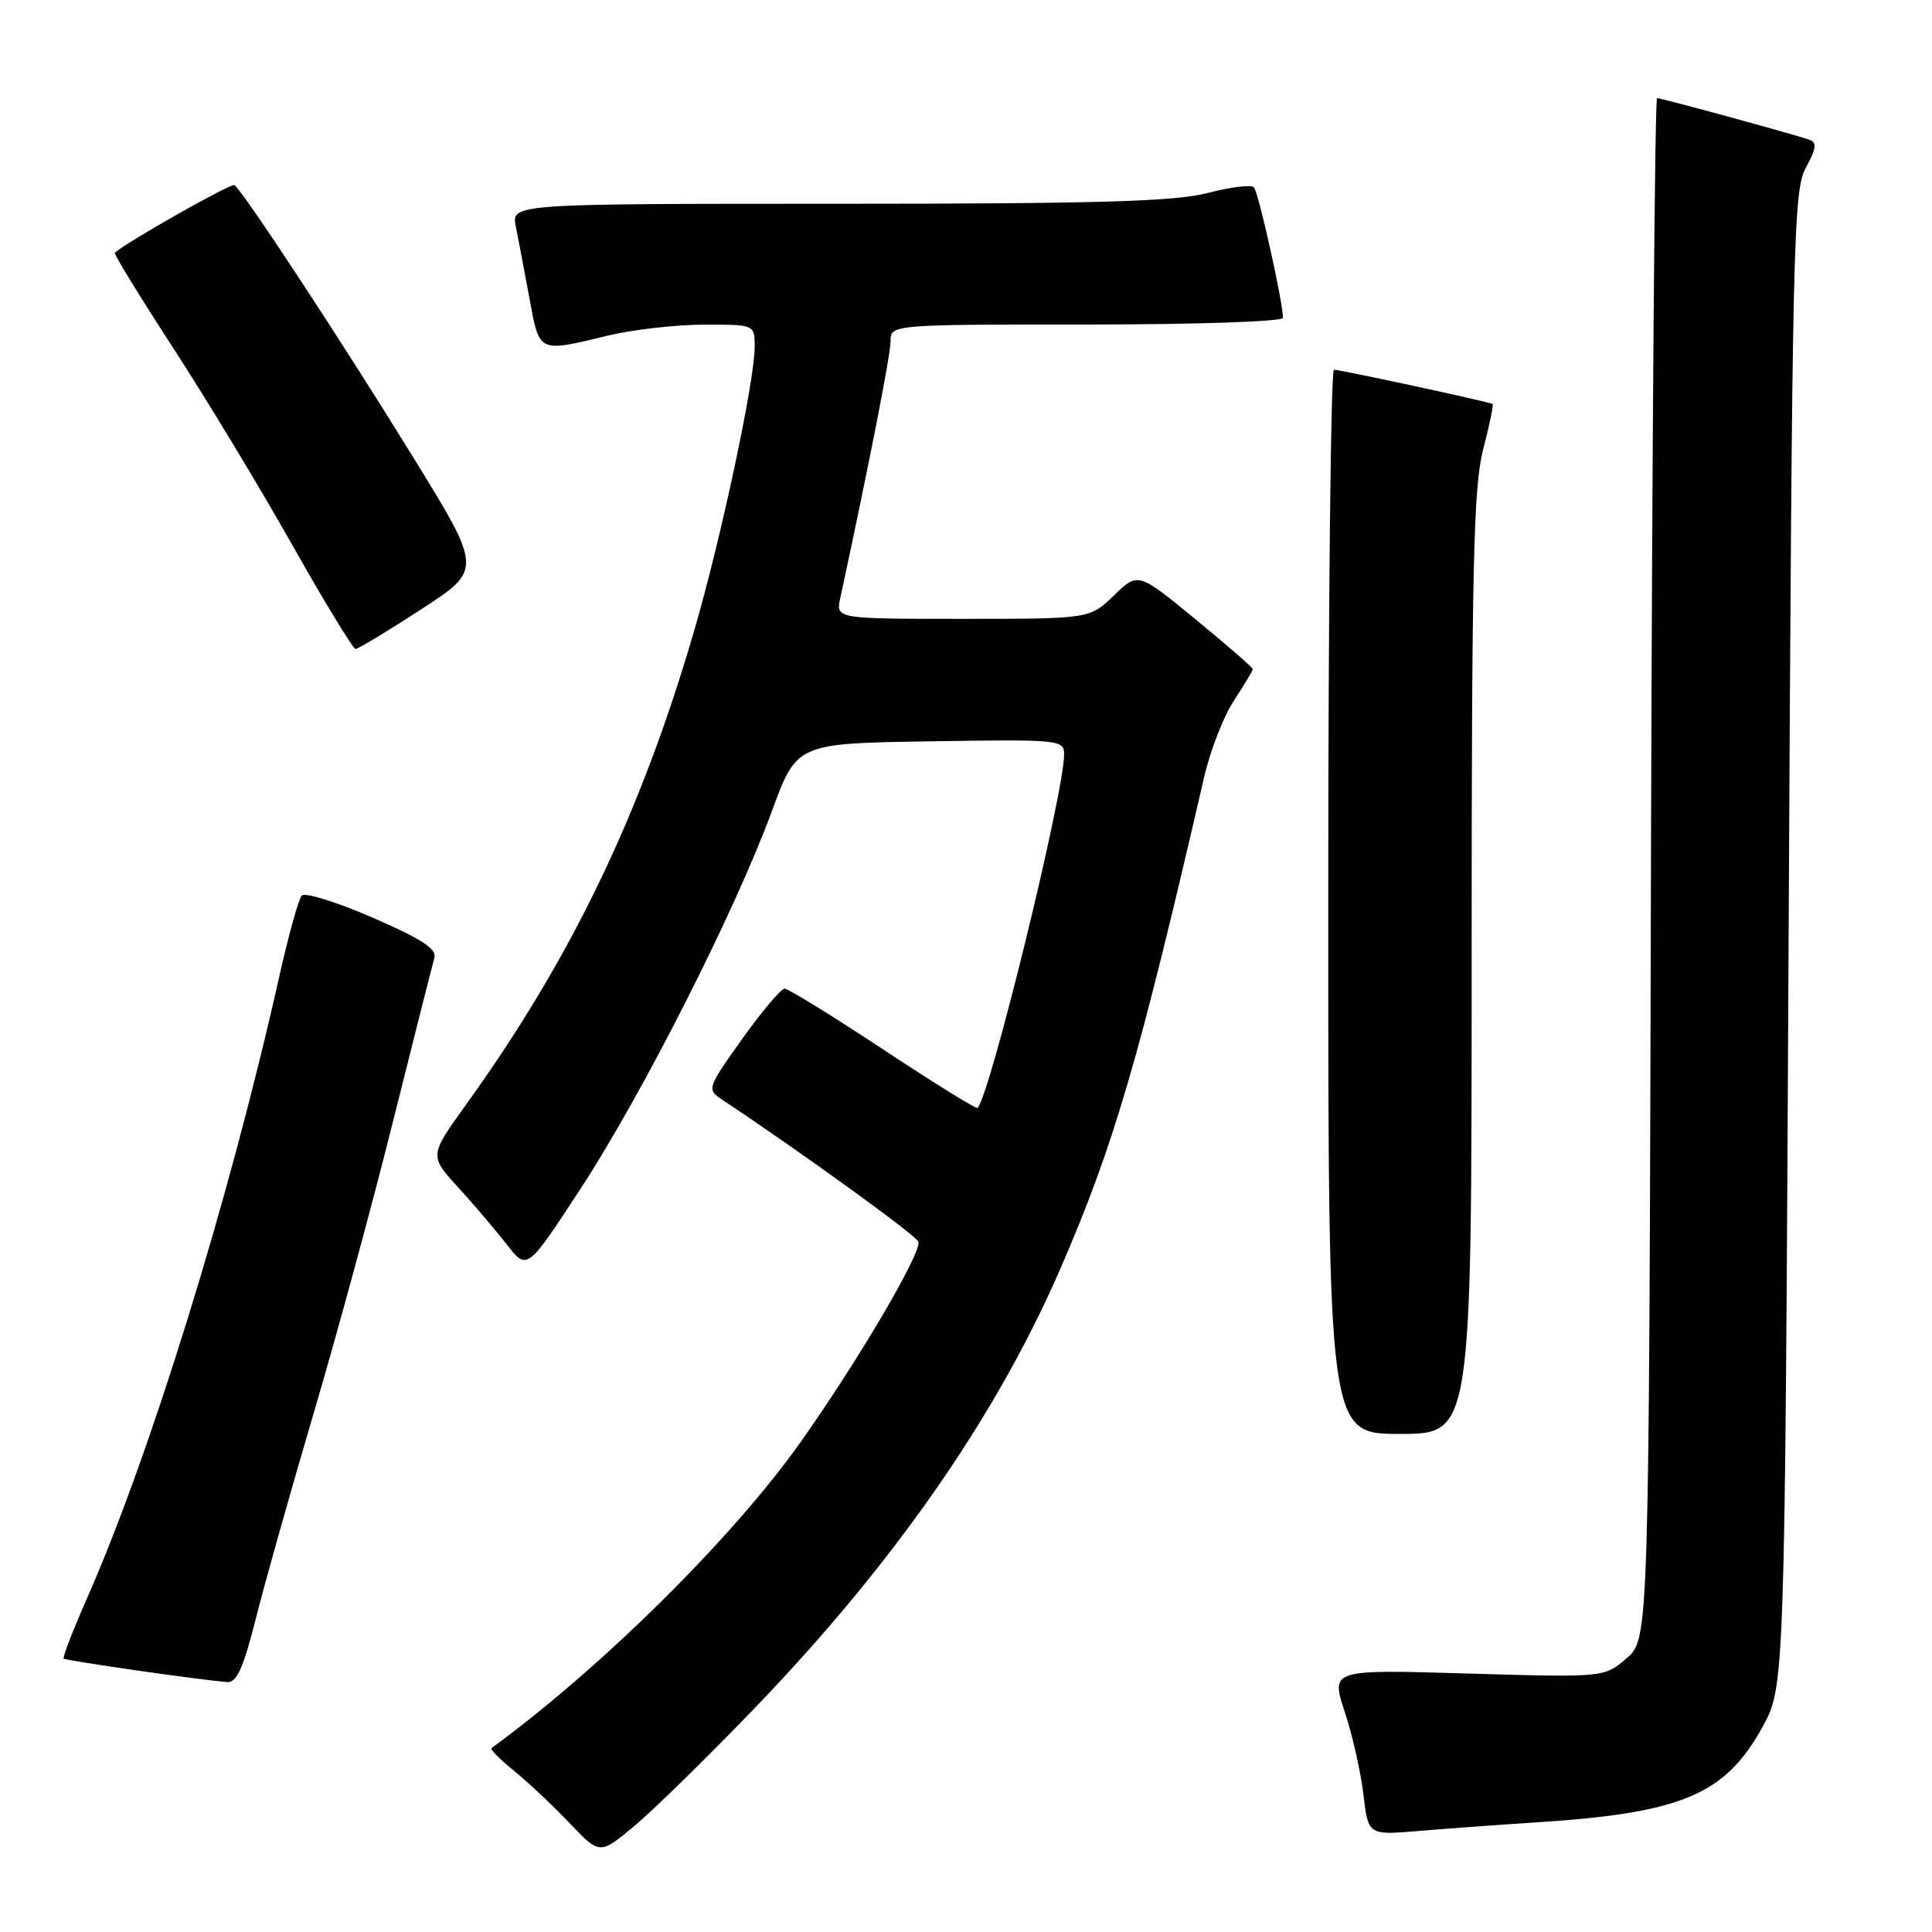<?xml version="1.0" encoding="UTF-8" standalone="no"?>
<!DOCTYPE svg PUBLIC "-//W3C//DTD SVG 1.1//EN" "http://www.w3.org/Graphics/SVG/1.1/DTD/svg11.dtd" >
<svg xmlns="http://www.w3.org/2000/svg" xmlns:xlink="http://www.w3.org/1999/xlink" version="1.1" viewBox="0 0 256 256">
 <g >
 <path fill="currentColor"
d=" M 100.07 226.26 C 118.49 207.11 132.01 187.66 140.50 168.12 C 147.60 151.76 150.92 140.40 159.54 103.03 C 160.36 99.46 162.15 94.86 163.52 92.80 C 164.88 90.73 166.00 88.87 166.00 88.66 C 166.00 88.46 162.58 85.48 158.40 82.05 C 150.80 75.81 150.80 75.81 147.60 78.90 C 144.40 82.00 144.40 82.00 127.58 82.00 C 110.75 82.00 110.75 82.00 111.34 79.25 C 115.26 61.04 117.99 47.08 118.00 45.25 C 118.00 43.00 118.00 43.00 144.00 43.00 C 158.59 43.00 170.00 42.61 170.00 42.11 C 170.00 40.05 166.75 25.44 166.15 24.82 C 165.79 24.45 163.04 24.78 160.03 25.57 C 155.70 26.70 145.57 27.00 111.16 27.00 C 67.75 27.00 67.75 27.00 68.35 30.01 C 68.68 31.67 69.49 35.94 70.15 39.51 C 71.50 46.82 71.27 46.71 80.50 44.48 C 83.80 43.68 89.54 43.02 93.25 43.02 C 100.00 43.00 100.00 43.00 100.00 45.95 C 100.00 50.46 95.58 71.21 92.00 83.51 C 84.92 107.83 75.70 127.00 61.79 146.32 C 56.88 153.14 56.88 153.14 60.70 157.32 C 62.80 159.62 65.71 163.04 67.18 164.93 C 69.84 168.36 69.84 168.36 76.98 157.43 C 85.16 144.90 97.43 120.68 102.27 107.50 C 105.57 98.50 105.57 98.50 123.29 98.23 C 140.45 97.96 141.00 98.02 141.00 99.96 C 141.00 105.08 131.19 145.15 129.53 146.81 C 129.36 146.98 123.73 143.49 117.03 139.06 C 110.32 134.63 104.44 131.00 103.97 131.00 C 103.49 131.00 100.96 134.00 98.35 137.66 C 93.73 144.13 93.65 144.36 95.61 145.66 C 106.16 152.66 121.42 163.71 121.69 164.53 C 122.15 165.97 113.71 180.32 106.08 191.09 C 97.07 203.80 79.72 220.97 65.12 231.64 C 64.92 231.79 66.27 233.15 68.12 234.65 C 69.98 236.16 73.30 239.28 75.49 241.59 C 79.48 245.78 79.48 245.78 84.12 241.90 C 86.67 239.76 93.85 232.72 100.07 226.26 Z  M 203.50 241.48 C 222.81 240.24 228.56 237.83 233.51 228.89 C 236.50 223.50 236.50 223.50 237.00 124.50 C 237.47 31.91 237.62 25.29 239.28 22.23 C 240.66 19.71 240.78 18.86 239.78 18.52 C 237.61 17.77 220.14 13.00 219.57 13.00 C 219.27 13.00 218.91 58.94 218.76 115.09 C 218.50 217.17 218.50 217.17 215.53 219.73 C 212.56 222.28 212.56 222.28 194.45 221.75 C 176.34 221.21 176.34 221.21 178.18 226.81 C 179.20 229.88 180.31 234.82 180.66 237.79 C 181.30 243.17 181.30 243.17 187.90 242.62 C 191.53 242.31 198.55 241.80 203.50 241.48 Z  M 33.86 214.62 C 35.01 210.01 38.47 197.75 41.53 187.37 C 44.60 176.99 49.36 159.50 52.10 148.50 C 54.85 137.50 57.31 127.79 57.56 126.92 C 57.91 125.74 55.84 124.40 49.39 121.60 C 44.64 119.53 40.41 118.22 39.99 118.67 C 39.56 119.13 38.21 124.00 36.98 129.50 C 30.42 158.80 19.92 192.77 11.51 211.83 C 9.66 216.03 8.27 219.61 8.44 219.77 C 8.72 220.05 26.73 222.64 30.13 222.88 C 31.36 222.97 32.26 220.97 33.86 214.62 Z  M 195.00 127.71 C 195.00 75.13 195.24 64.51 196.52 59.57 C 197.36 56.35 197.93 53.63 197.77 53.53 C 197.35 53.25 177.60 48.99 176.75 48.99 C 176.34 49.00 176.00 80.72 176.00 119.50 C 176.00 190.00 176.00 190.00 185.50 190.00 C 195.00 190.00 195.00 190.00 195.00 127.71 Z  M 55.82 80.73 C 63.92 75.47 63.92 75.47 54.68 60.48 C 45.15 45.01 32.12 25.19 31.06 24.53 C 30.60 24.25 16.88 32.01 15.21 33.49 C 15.05 33.63 18.51 39.27 22.89 46.02 C 27.28 52.77 34.39 64.52 38.68 72.13 C 42.98 79.74 46.78 85.98 47.11 85.99 C 47.45 85.99 51.37 83.63 55.82 80.73 Z "/>
</g>
</svg>